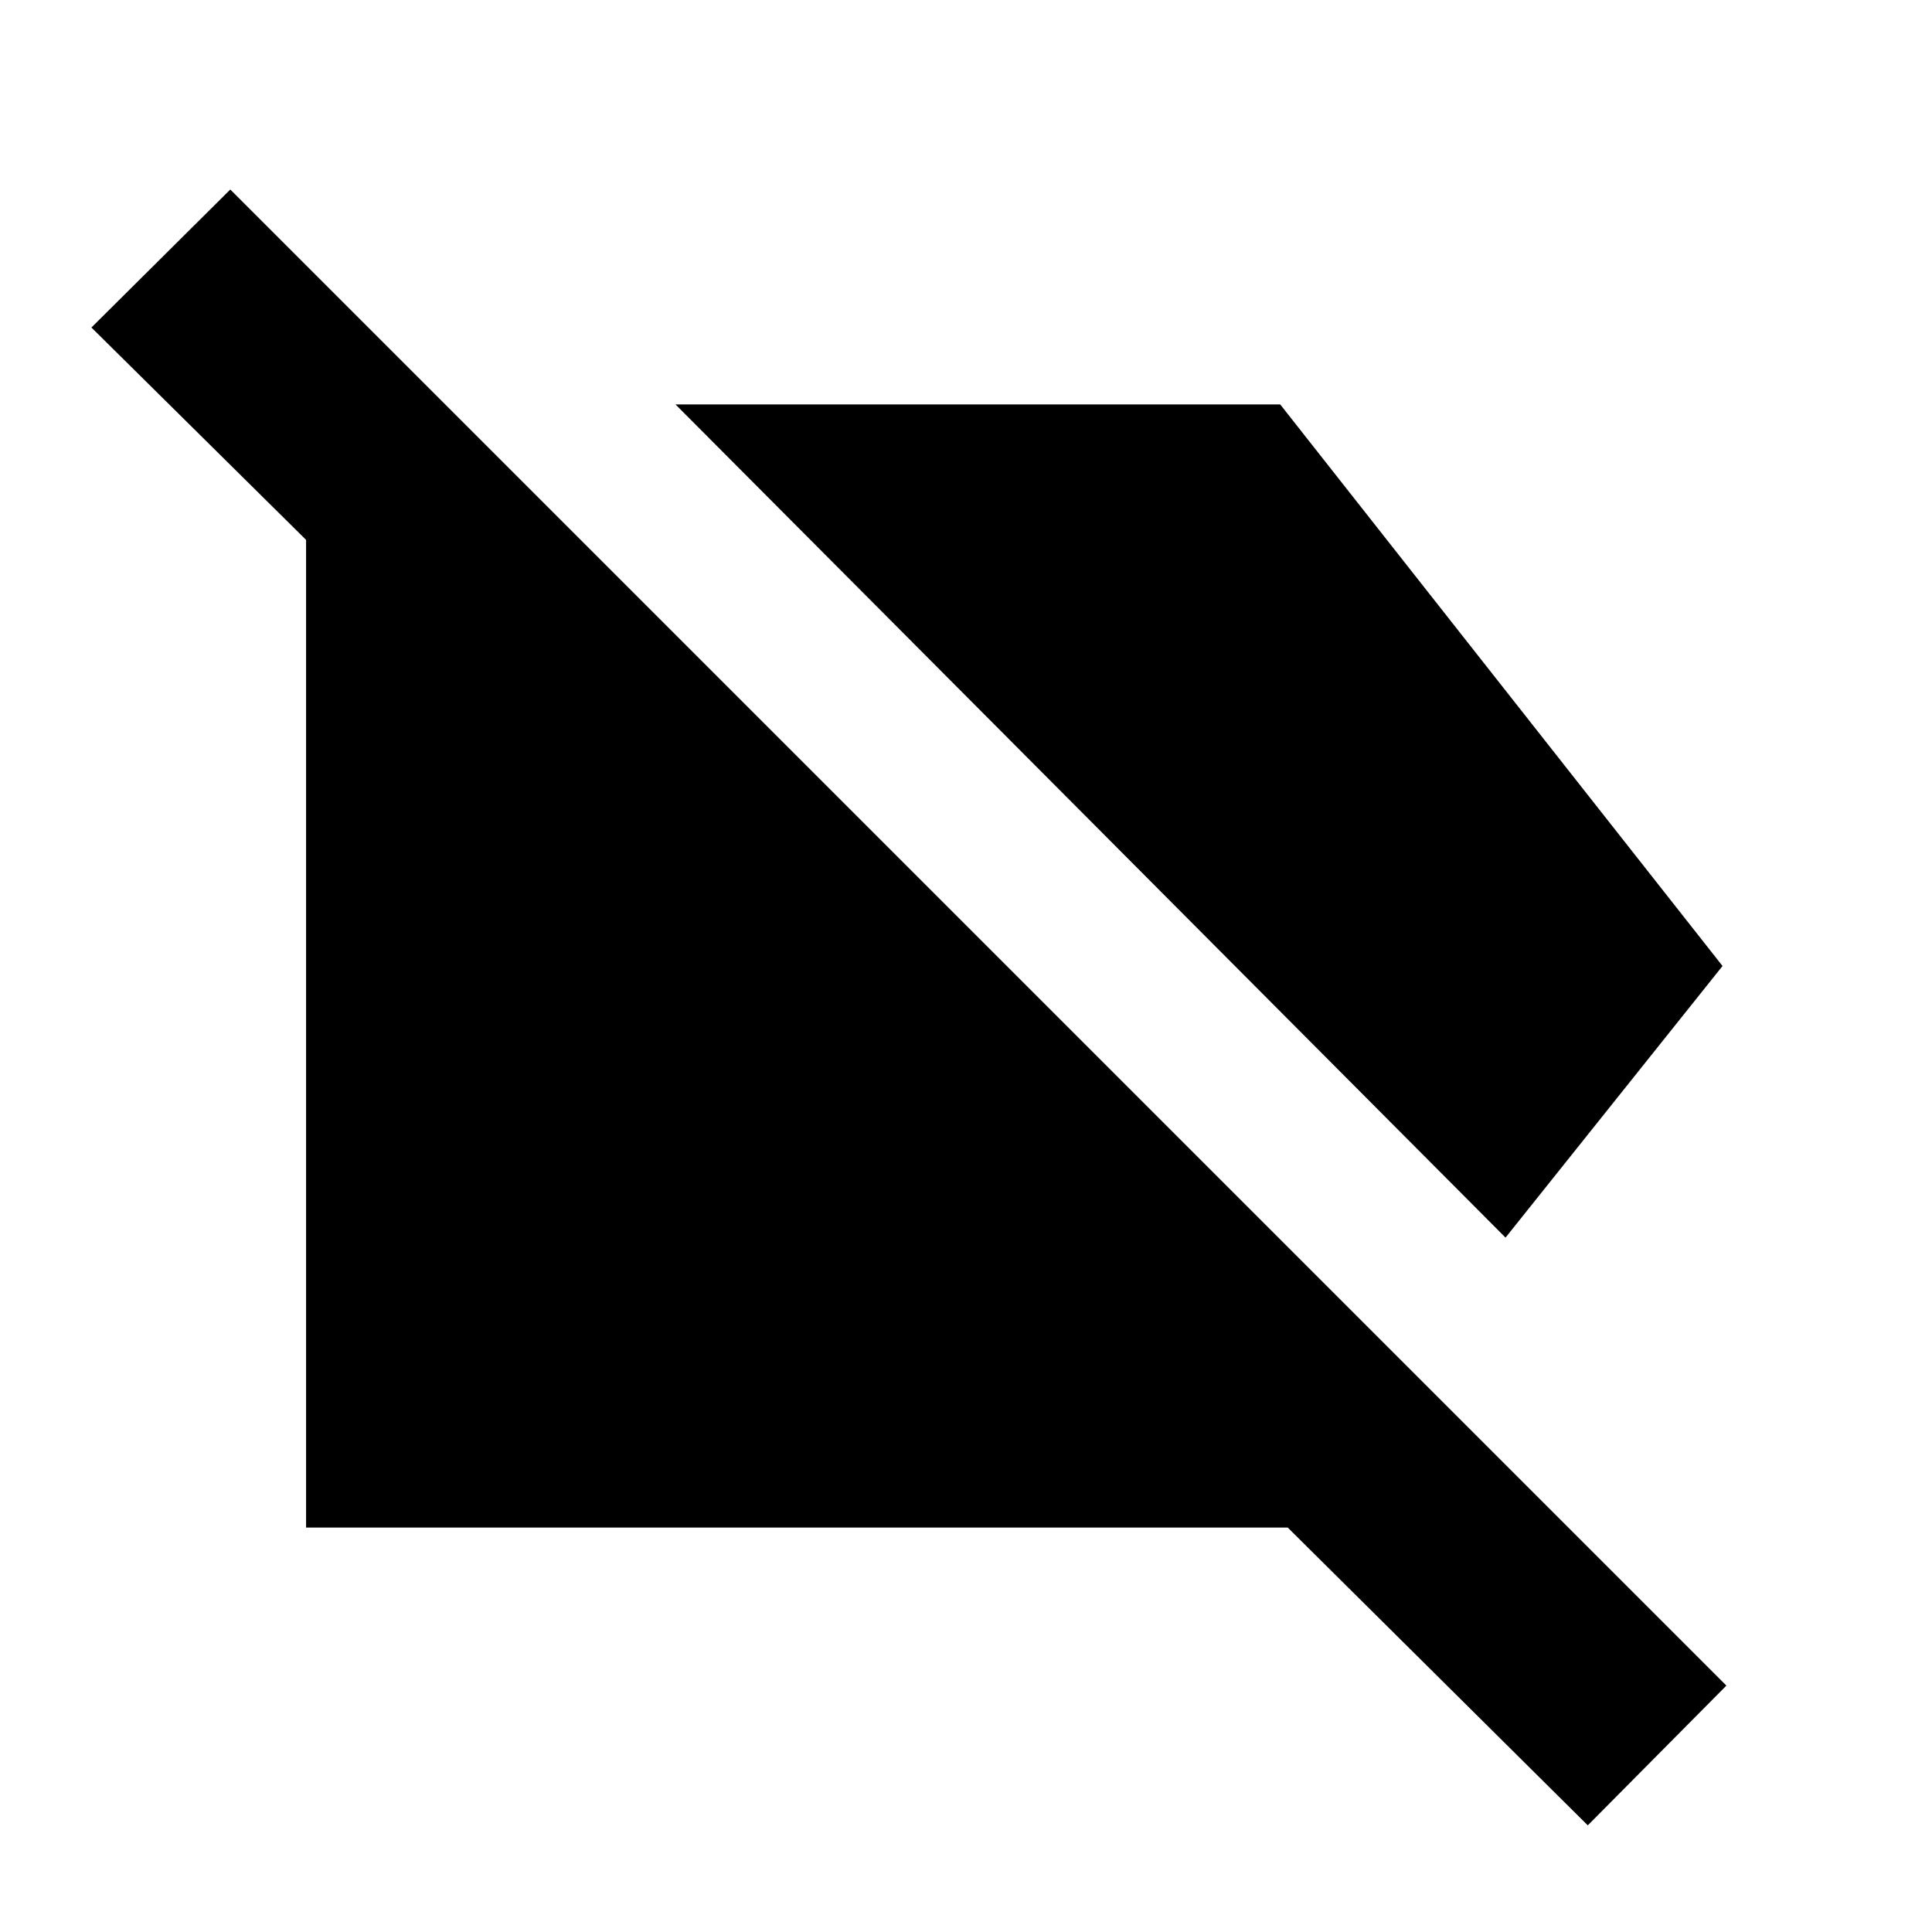 <svg xmlns="http://www.w3.org/2000/svg" height="20" viewBox="0 -960 960 960" width="20"><path d="m748.09-345.04-412.44-414h300.48L855.91-480 748.09-345.04ZM788.96-53 639.87-200.96H152.09v-490.78L45.43-797.26l69-68.57 743.4 743.4L788.96-53Z"/></svg>